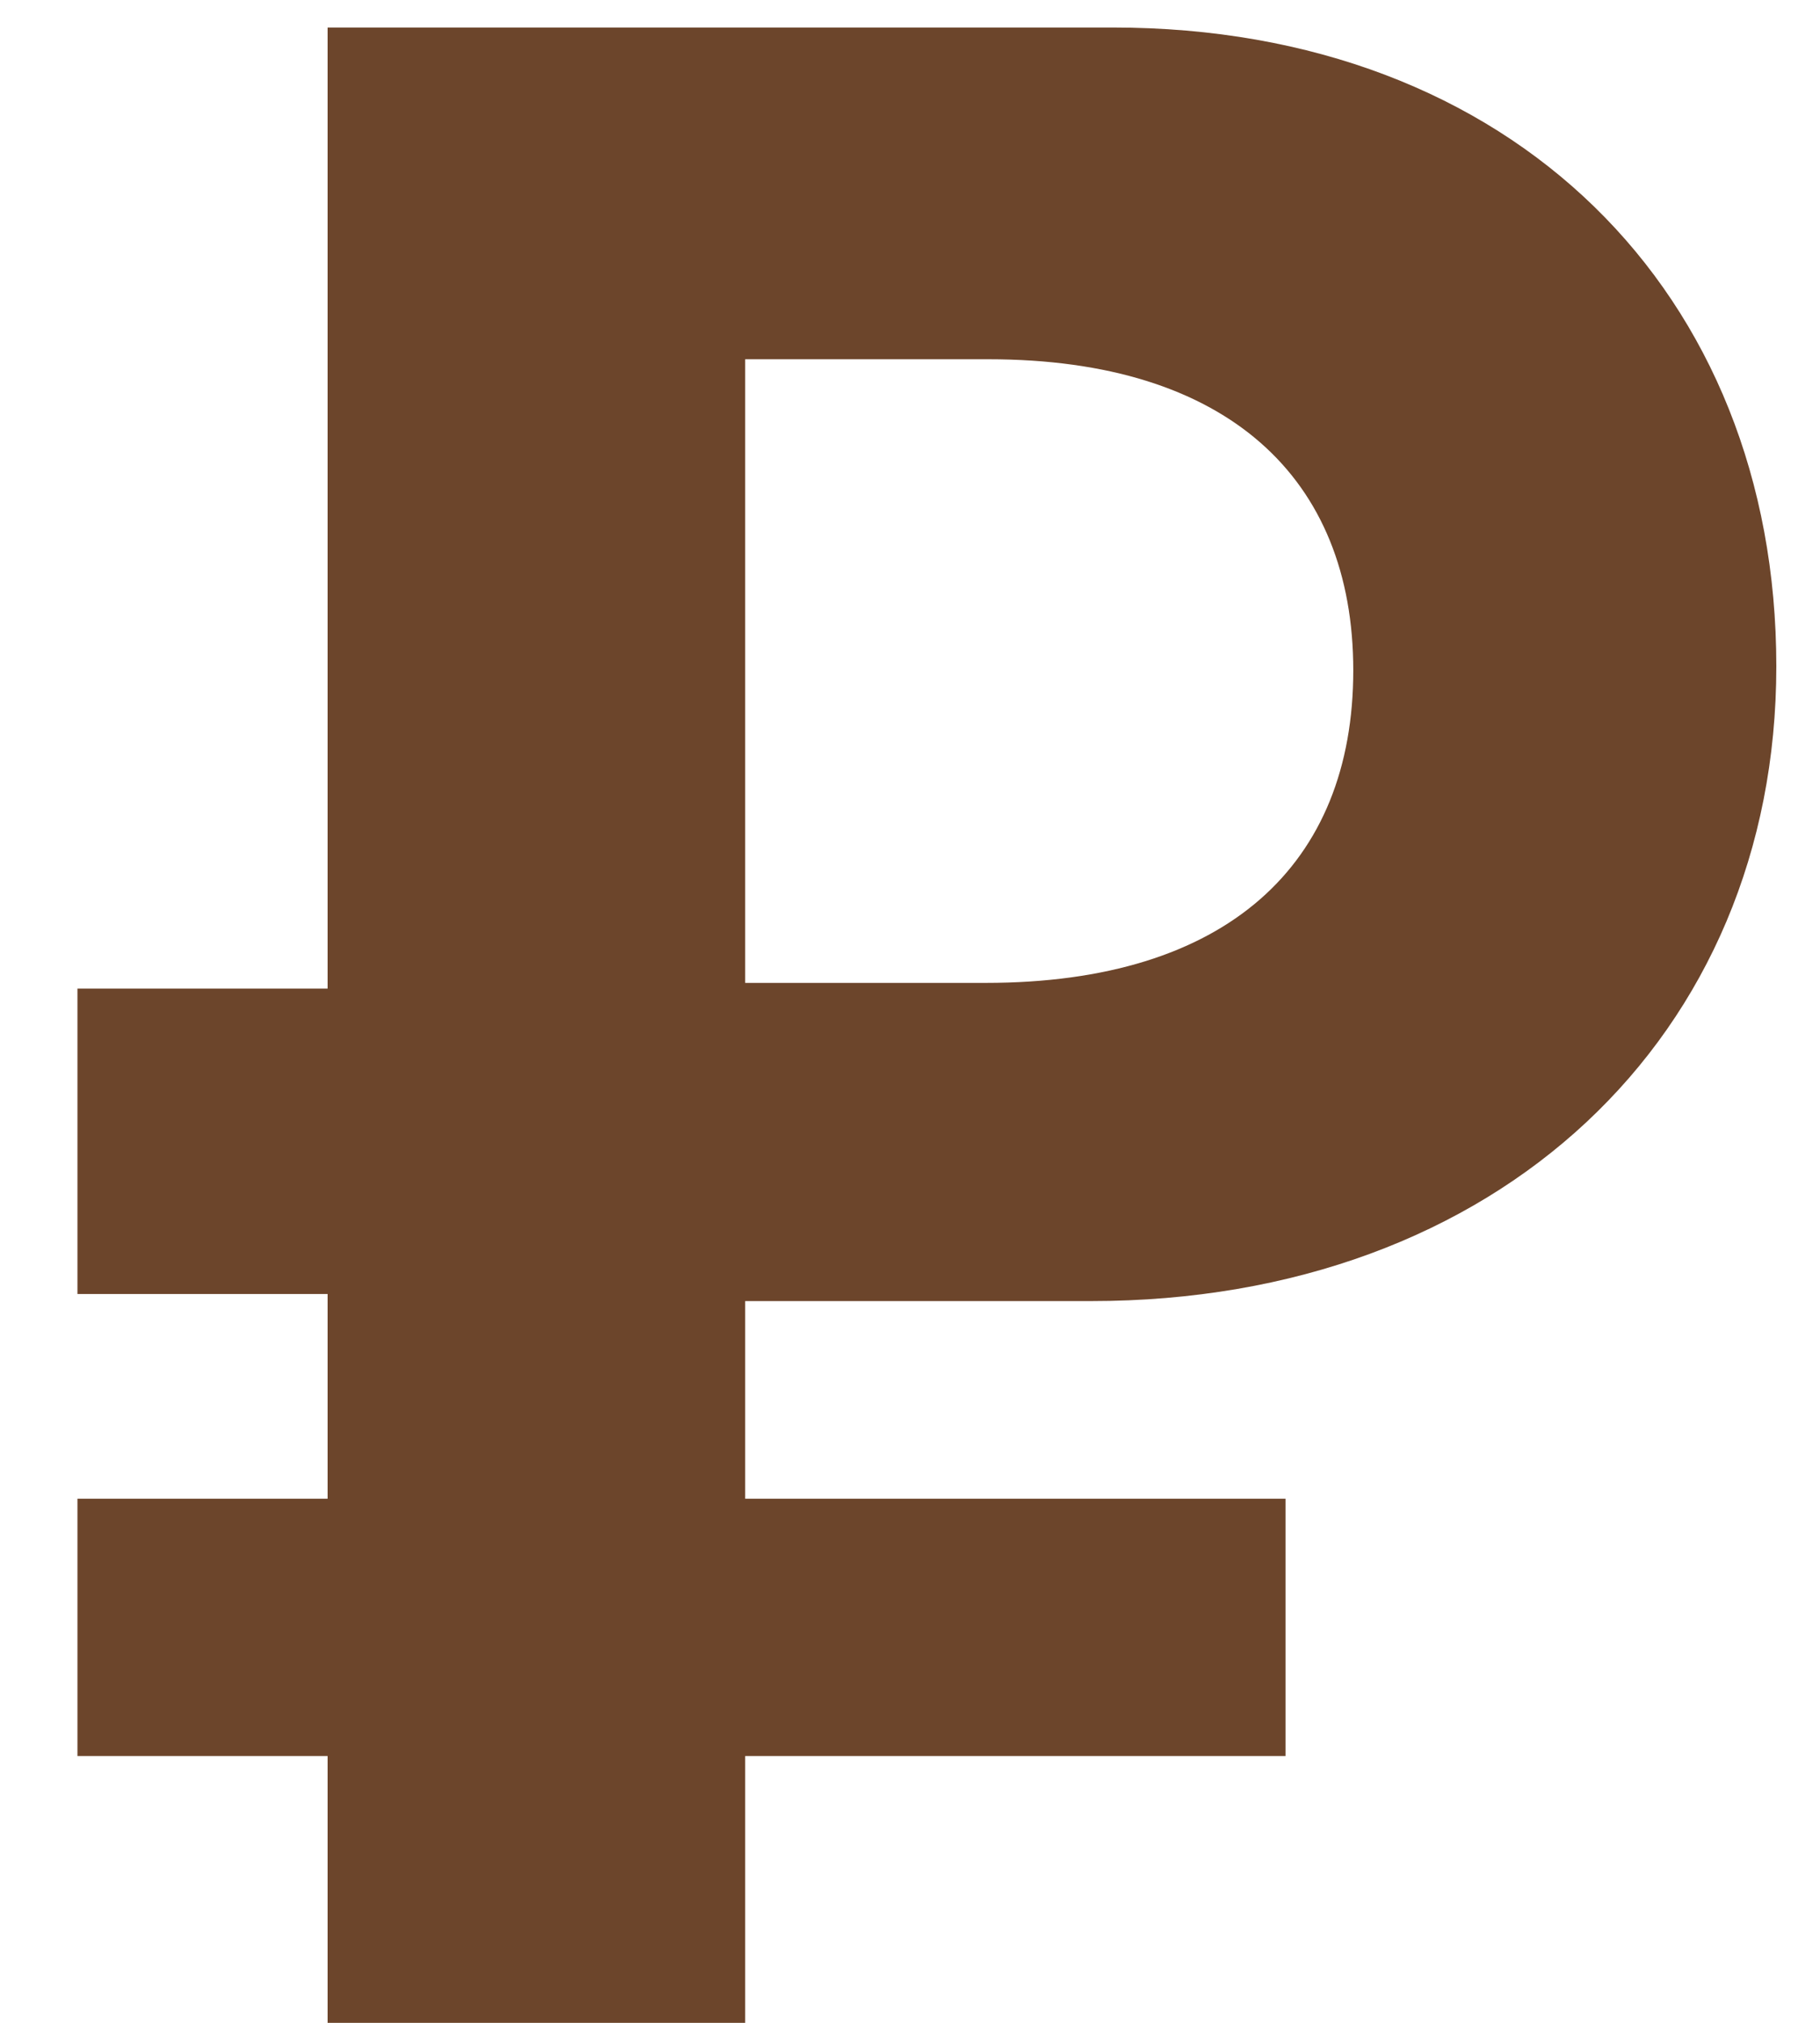 <svg width="9" height="10" viewBox="0 0 9 10" fill="none" xmlns="http://www.w3.org/2000/svg">
<path d="M3.685 1.776V4.859H4.874C6.07 4.859 6.692 4.271 6.692 3.314C6.692 2.364 6.07 1.776 4.888 1.776H3.685ZM6.357 8.681H3.685V10H1.62V8.681H0.383V7.409H1.62V6.397H0.383V4.887H1.62V0.136H5.503C7.479 0.136 8.784 1.448 8.784 3.294C8.784 5.119 7.41 6.432 5.394 6.432H3.685V7.409H6.357V8.681Z" fill="#6C452B"/>
</svg>
